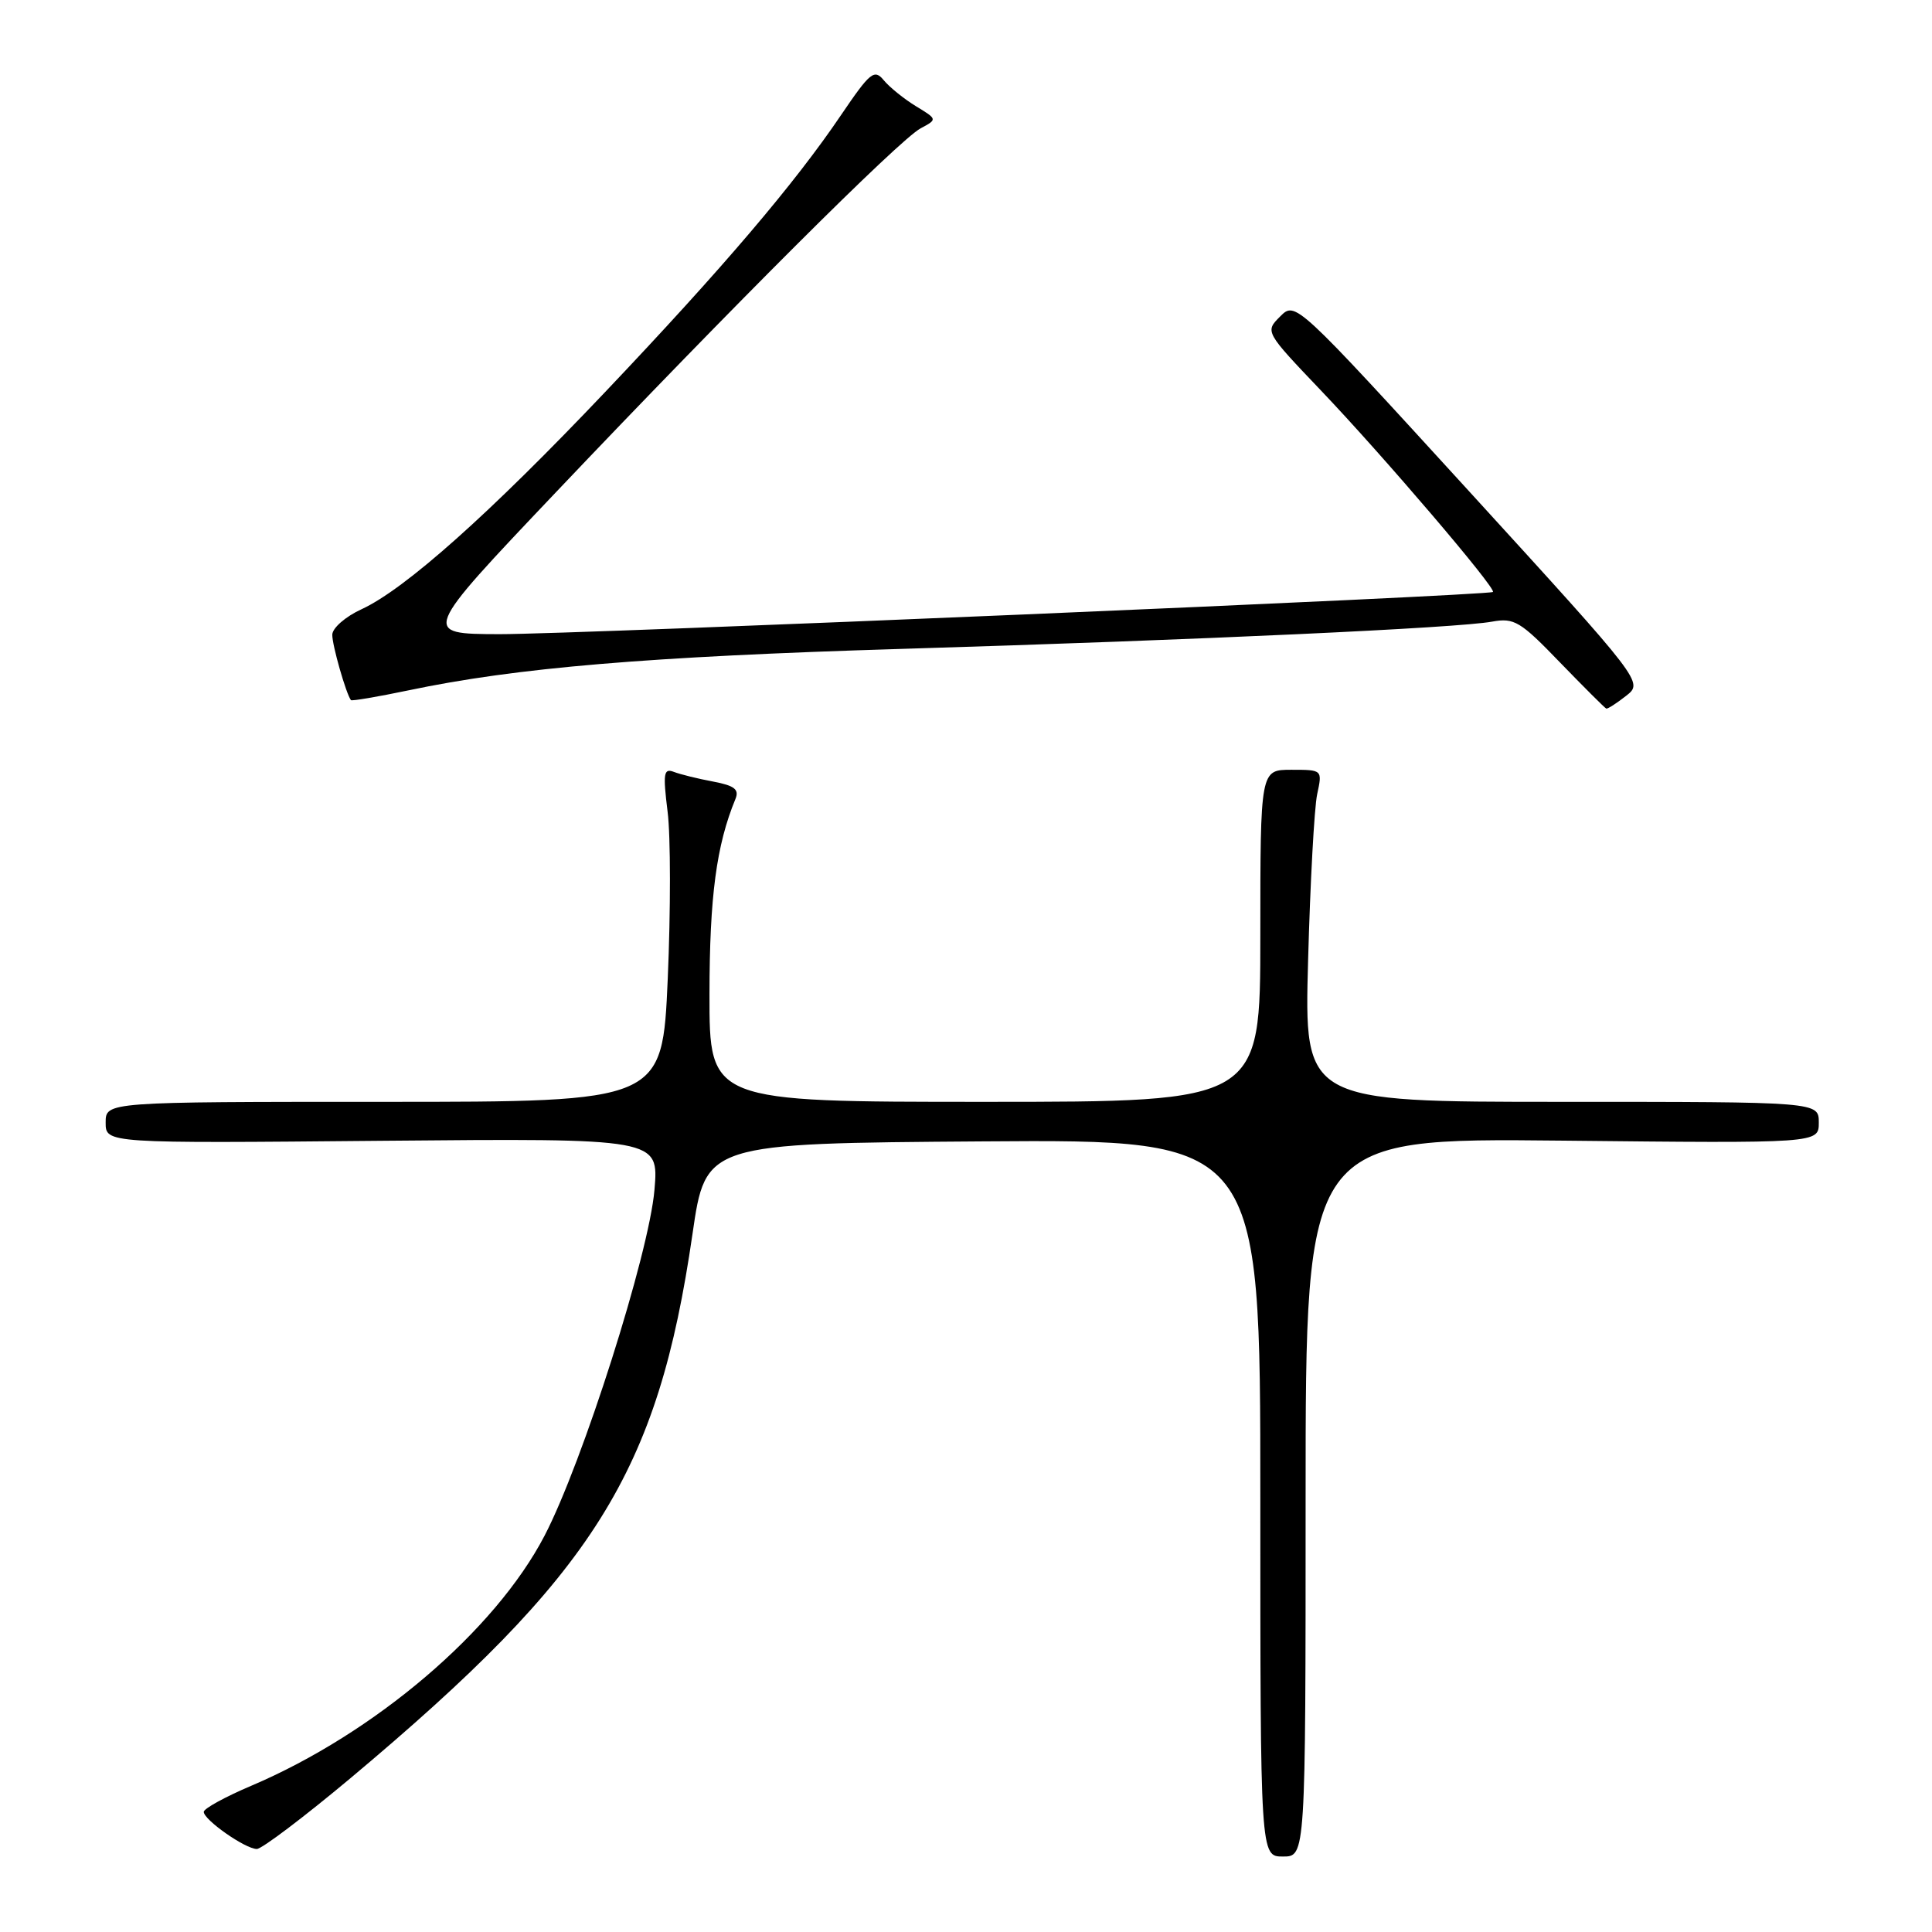<?xml version="1.0" encoding="UTF-8" standalone="no"?>
<!DOCTYPE svg PUBLIC "-//W3C//DTD SVG 1.1//EN" "http://www.w3.org/Graphics/SVG/1.1/DTD/svg11.dtd" >
<svg xmlns="http://www.w3.org/2000/svg" xmlns:xlink="http://www.w3.org/1999/xlink" version="1.1" viewBox="0 0 256 256">
 <g >
 <path fill="currentColor"
d=" M 173.00 198.39 C 173.00 150.79 173.00 150.79 207.00 151.14 C 241.00 151.50 241.00 151.50 241.00 148.75 C 241.00 146.00 241.00 146.00 206.91 146.00 C 172.81 146.00 172.81 146.00 173.33 127.25 C 173.61 116.94 174.15 107.04 174.53 105.25 C 175.23 102.00 175.23 102.00 171.11 102.00 C 167.00 102.00 167.00 102.00 167.00 124.00 C 167.00 146.00 167.00 146.00 130.50 146.00 C 94.00 146.00 94.00 146.00 94.01 131.75 C 94.02 118.79 94.93 111.97 97.45 105.87 C 97.97 104.60 97.33 104.10 94.49 103.56 C 92.49 103.19 90.15 102.61 89.29 102.28 C 87.94 101.76 87.83 102.46 88.46 107.55 C 88.87 110.77 88.87 120.74 88.48 129.70 C 87.76 146.00 87.76 146.00 50.88 146.00 C 14.00 146.00 14.00 146.00 14.00 148.75 C 14.00 151.50 14.00 151.50 50.65 151.16 C 87.30 150.83 87.30 150.83 86.72 157.66 C 86.00 166.13 77.20 193.81 72.15 203.50 C 65.59 216.09 49.65 229.67 33.28 236.63 C 29.82 238.10 27.00 239.65 27.00 240.08 C 27.00 241.14 32.51 245.00 34.03 245.00 C 34.69 245.00 40.28 240.77 46.45 235.61 C 78.83 208.47 87.16 195.20 91.76 163.50 C 93.50 151.50 93.50 151.50 130.25 151.24 C 167.00 150.98 167.00 150.98 167.00 198.49 C 167.00 246.00 167.00 246.00 170.00 246.00 C 173.00 246.00 173.00 246.00 173.00 198.39 Z  M 215.47 92.20 C 217.76 90.40 217.76 90.40 194.71 65.15 C 171.65 39.91 171.65 39.91 169.63 41.93 C 167.61 43.95 167.61 43.95 175.05 51.76 C 183.22 60.32 198.34 78.03 197.82 78.44 C 197.20 78.92 76.40 84.05 66.17 84.03 C 55.84 84.00 55.84 84.00 73.64 65.25 C 96.96 40.68 119.18 18.51 121.98 17.01 C 124.22 15.81 124.22 15.81 121.36 14.07 C 119.79 13.11 117.87 11.56 117.11 10.64 C 115.85 9.11 115.31 9.55 111.46 15.22 C 105.29 24.35 95.74 35.56 80.20 51.93 C 64.91 68.05 53.66 78.08 47.90 80.73 C 45.78 81.70 44.04 83.22 44.03 84.10 C 44.00 85.45 45.85 91.91 46.50 92.77 C 46.61 92.91 50.03 92.33 54.10 91.48 C 68.41 88.47 85.82 87.00 119.50 85.98 C 159.17 84.78 193.15 83.21 197.71 82.37 C 200.64 81.84 201.45 82.32 206.71 87.78 C 209.90 91.07 212.65 93.82 212.84 93.89 C 213.03 93.95 214.21 93.19 215.47 92.20 Z "/>
</g>
</svg>
